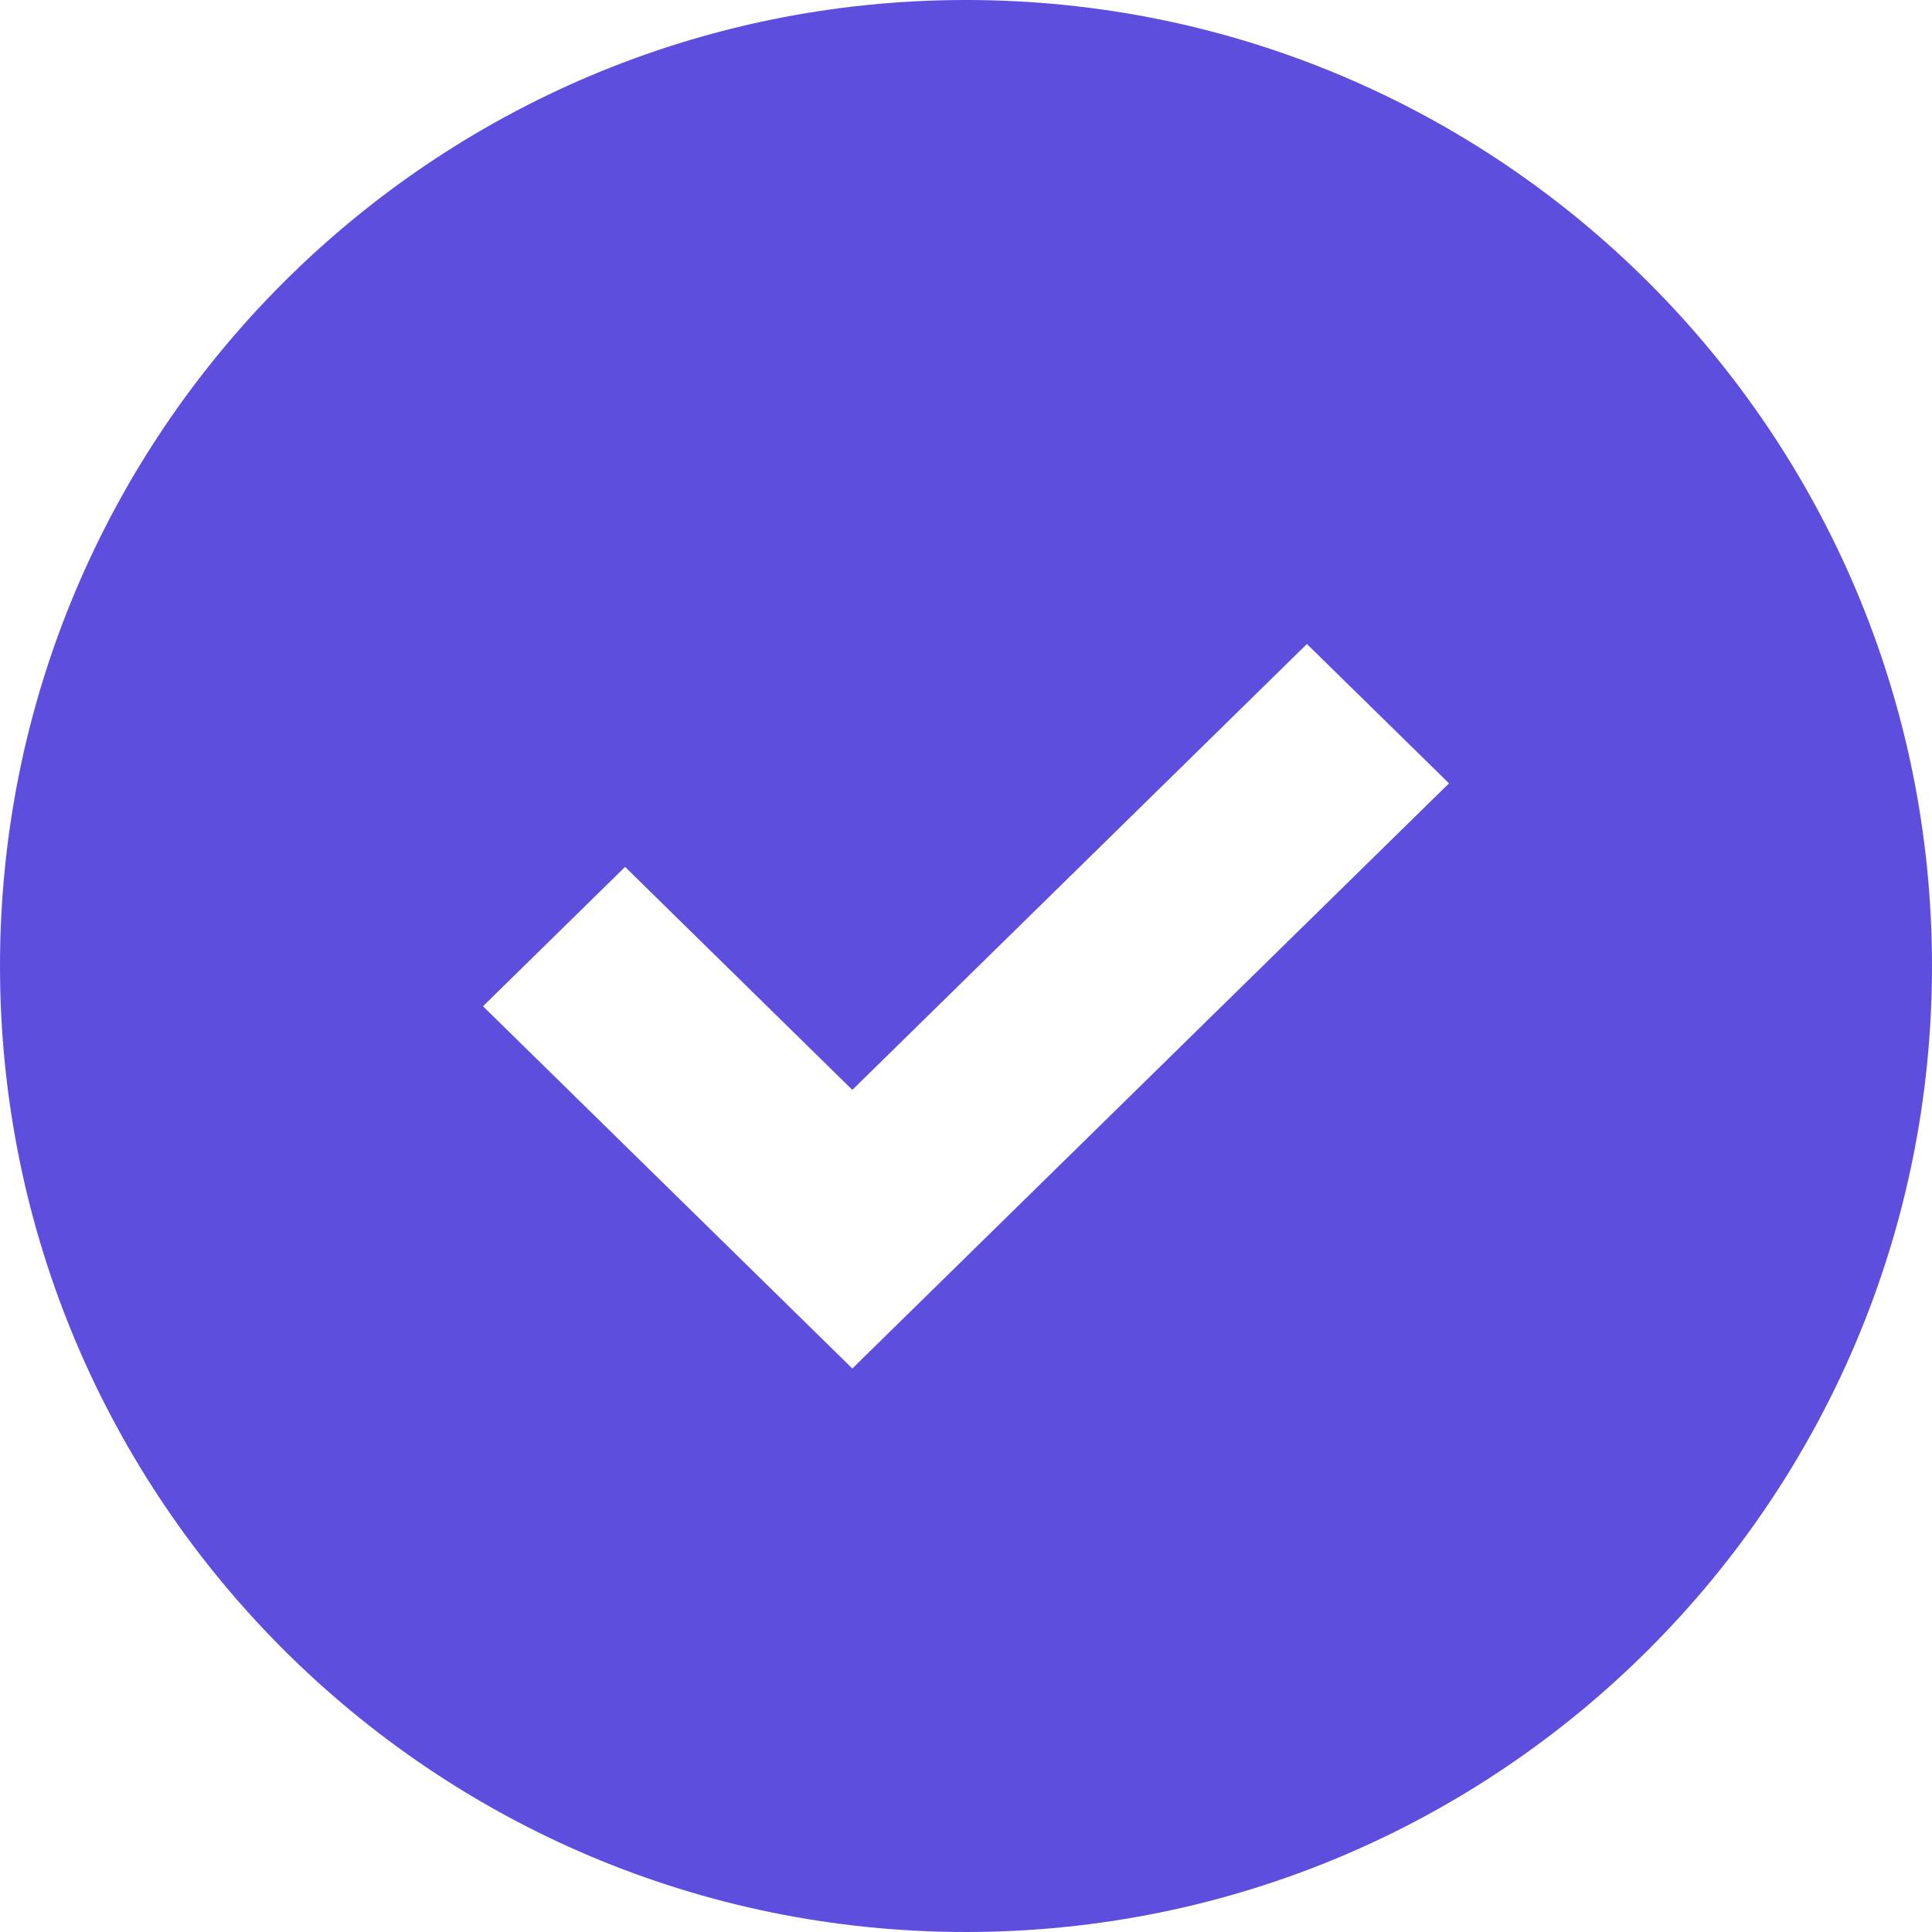 <svg width="24" height="24" viewBox="0 0 24 24" fill="none" xmlns="http://www.w3.org/2000/svg">
<path fill-rule="evenodd" clip-rule="evenodd" d="M12 0C5.373 0 0 5.373 0 12C0 18.627 5.373 24 12 24C18.627 24 24 18.627 24 12C24 5.373 18.627 0 12 0ZM10.588 13.539L7.765 10.769L6 12.5L10.588 17L18 9.731L16.235 8L10.588 13.539Z" fill="#5E4EDE"/>
</svg>
